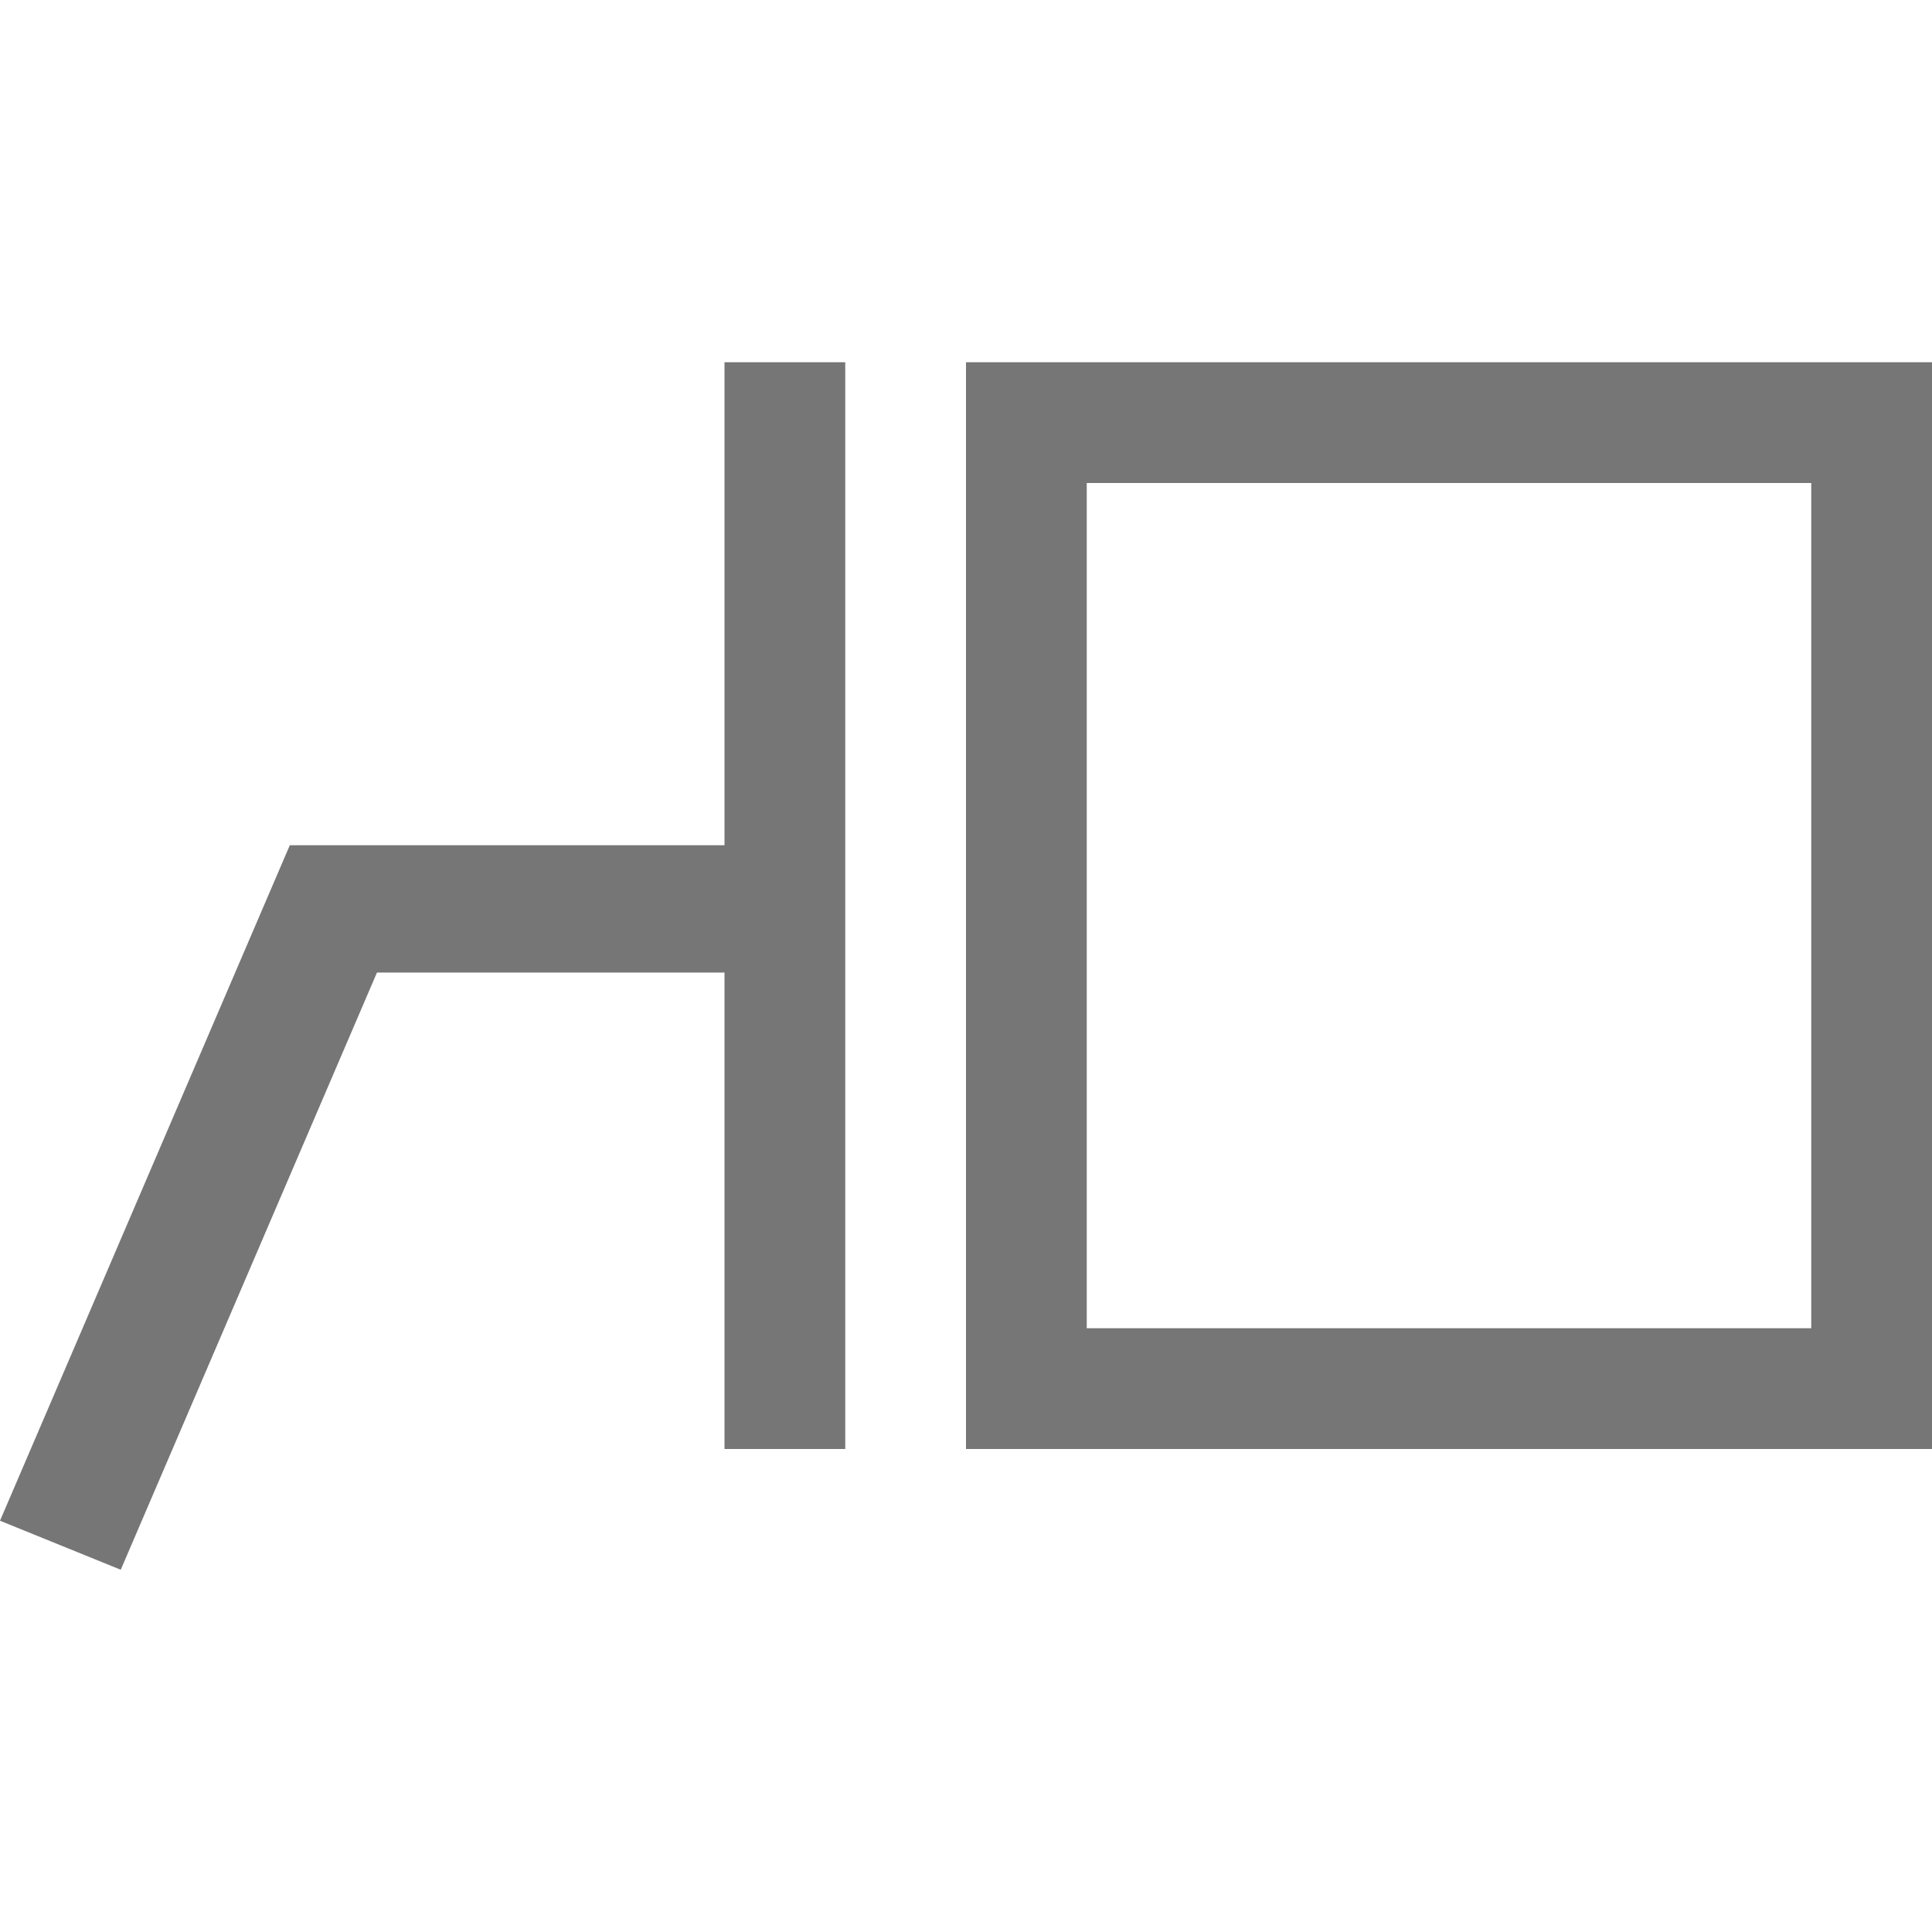 <?xml version="1.0" encoding="UTF-8"?>
<svg viewBox="0 0 16 16" version="1.1" xmlns="http://www.w3.org/2000/svg" xmlns:xlink="http://www.w3.org/1999/xlink">
    <!-- Generator: Sketch 52.6 (67491) - http://www.bohemiancoding.com/sketch -->
    <title>callout-line call out 3-border and accent bar</title>
    <desc>Created with Sketch.</desc>
    <g id="callout-line-call-out-3-border-and-accent-bar" stroke="none" stroke-width="1" fill="none" fill-rule="evenodd">
        <g id="8.15" transform="translate(0, 3)" fill="#767676" fill-rule="nonzero">
            <path d="M6,5.054 L3.122,5.054 L1,10 L-7.10542736e-15,9.594 L2.4,4 L6,4 L6,0 L7,0 L7,9 L6,9 L6,5.054 Z M9,1 L9,8 L15,8 L15,1 L9,1 Z M8,0 L16,0 L16,9 L8,9 L8,0 Z" id="合并形状"></path>
        </g>
    </g>
</svg>
